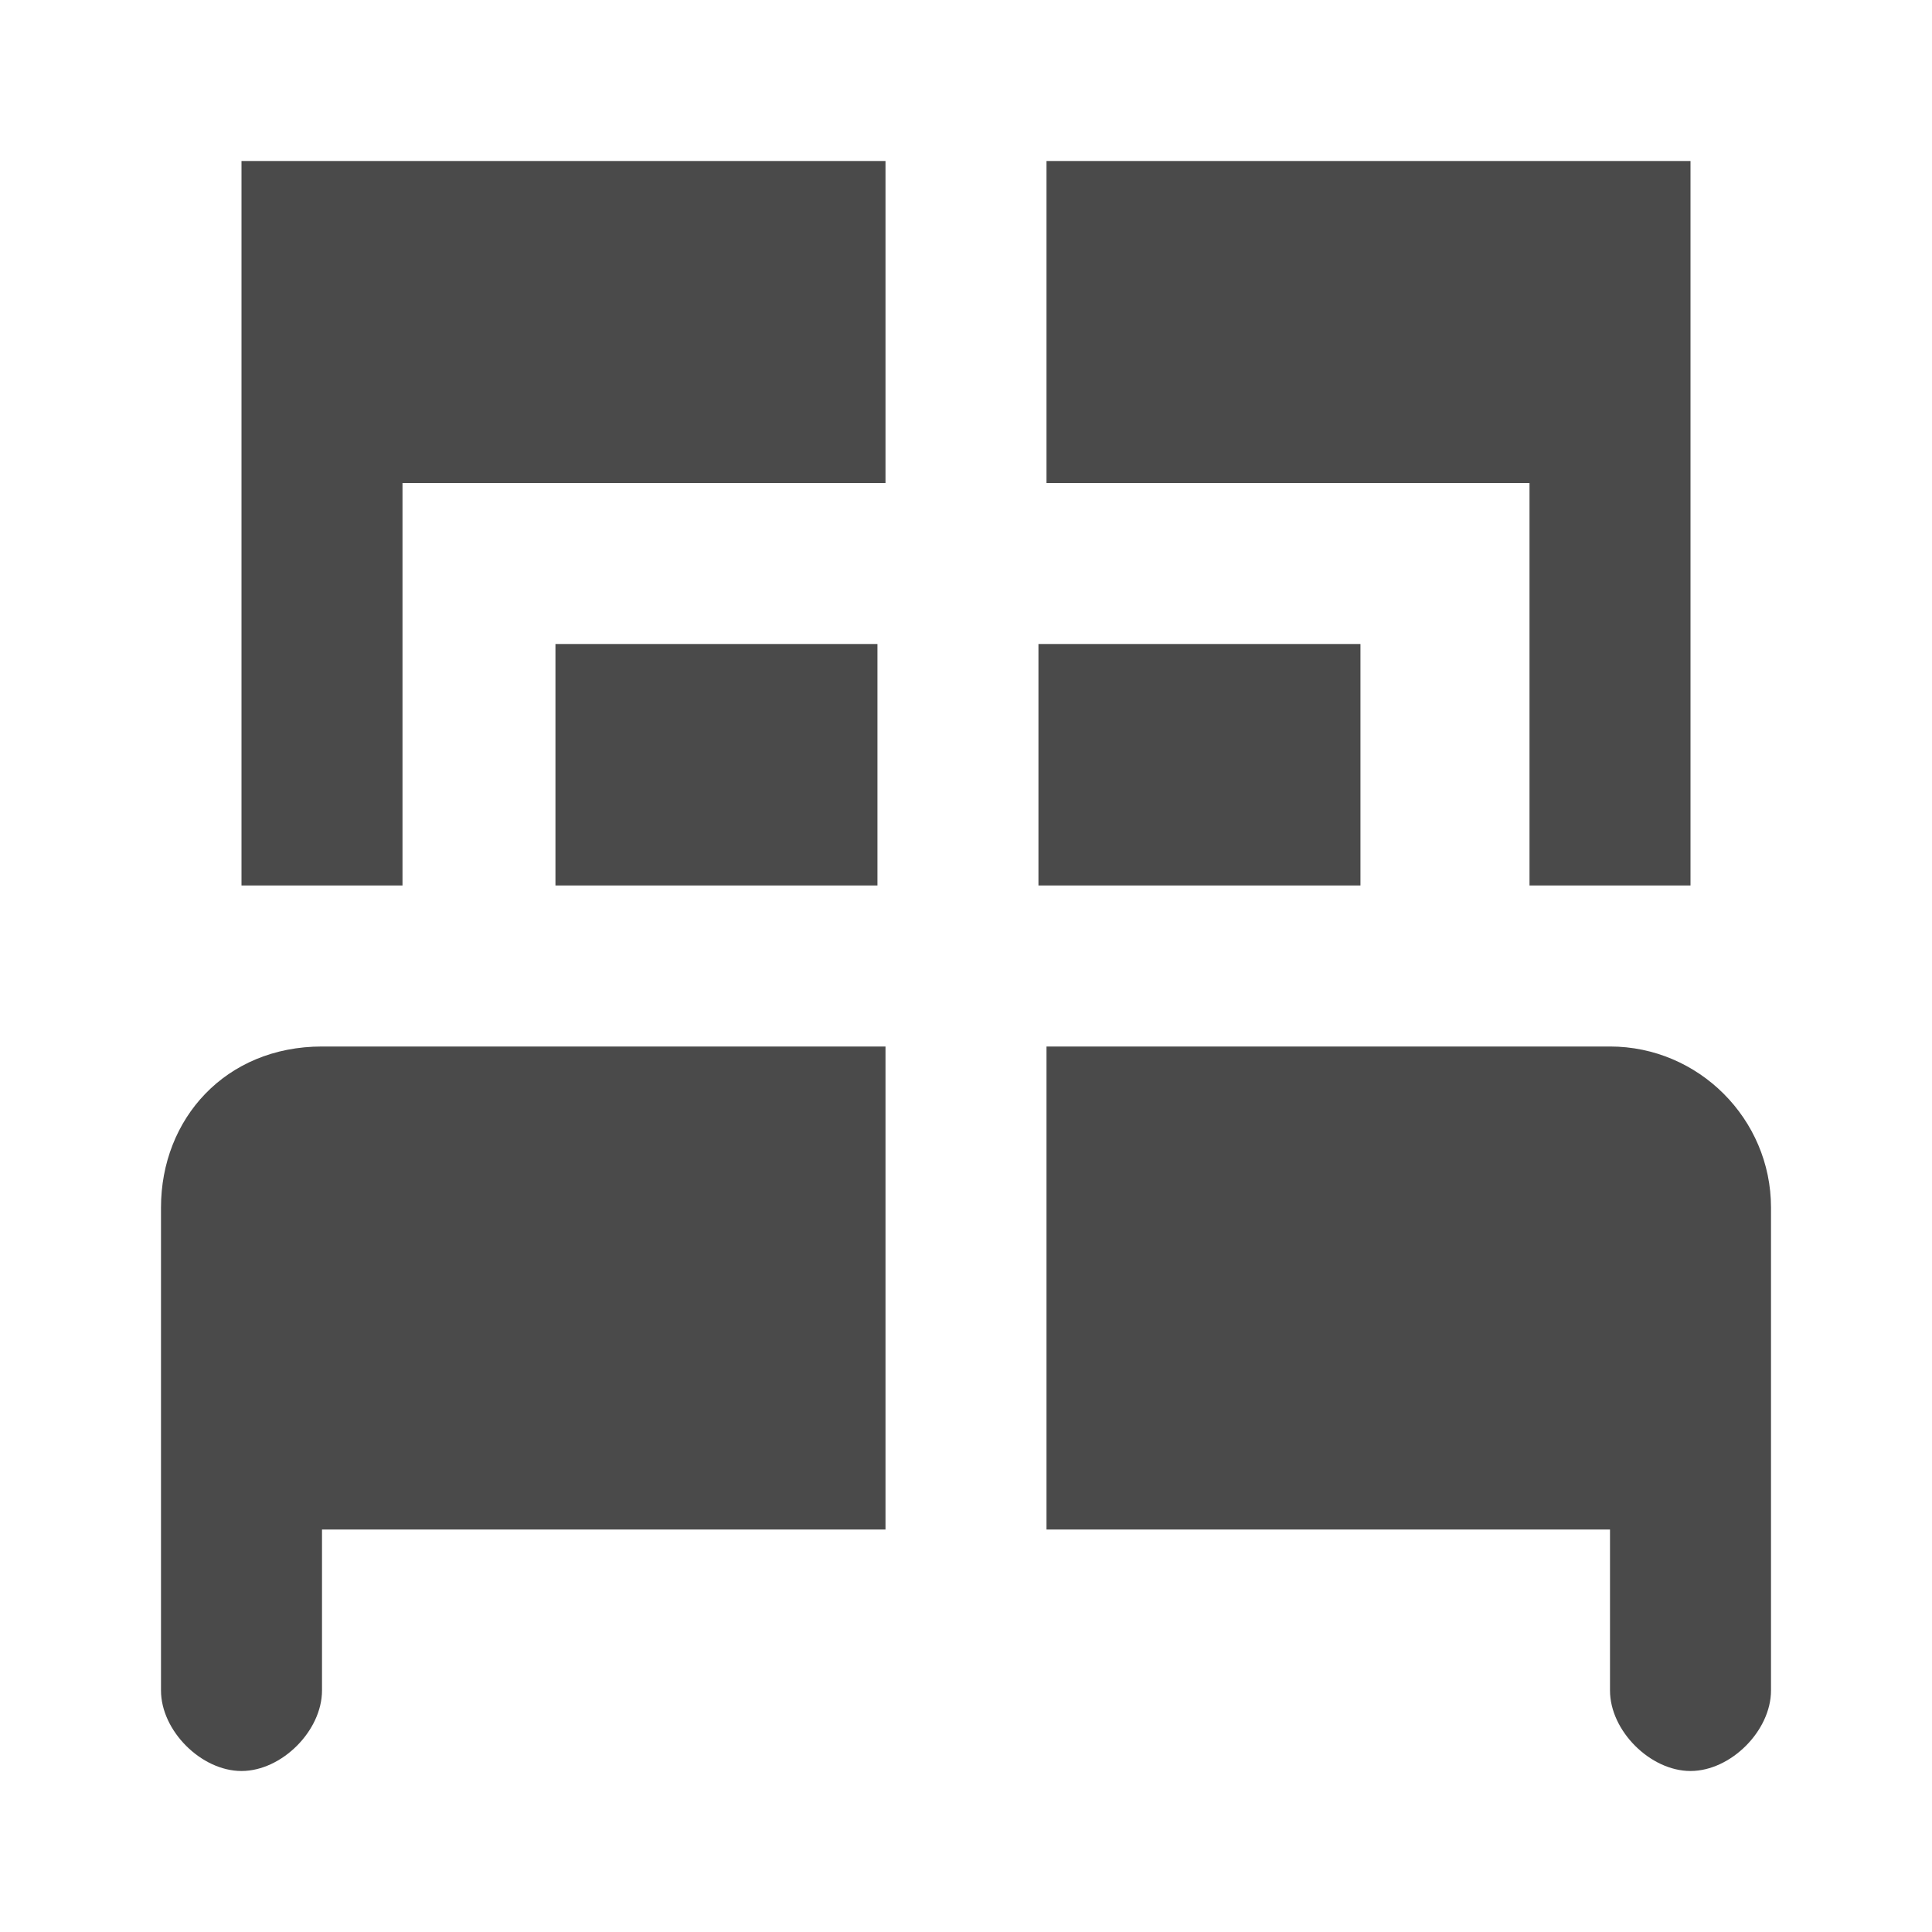 <?xml version="1.0" encoding="UTF-8"?>
<svg width="24px" height="24px" viewBox="0 0 24 24" version="1.1" xmlns="http://www.w3.org/2000/svg" xmlns:xlink="http://www.w3.org/1999/xlink">
    <!-- Generator: Sketch 51.3 (57544) - http://www.bohemiancoding.com/sketch -->
    <title>twin-bed</title>
    <desc>Created with Sketch.</desc>
    <defs></defs>
    <g id="twin-bed" stroke="none" stroke-width="1" fill="none" fill-rule="evenodd">
        <path d="M4,13 L11,13 L11,19 L4,19 L4,21 C4,21.5 3.5,22 3,22 C2.5,22 2,21.5 2,21 L2,15 C2,13.9 2.8,13 4,13 Z M22,15 L22,21 C22,21.5 21.5,22 21,22 C20.5,22 20,21.5 20,21 L20,19 L13,19 L13,13 L20,13 C21.1,13 22,13.9 22,15 Z M3,2 L11,2 L11,6 L5,6 L5,11 L3,11 L3,2 Z M21,2 L21,11 L19,11 L19,6 L13,6 L13,2 L21,2 Z M6.9,8 L10.9,8 L10.9,11 L6.9,11 L6.9,8 Z M12.9,8 L16.9,8 L16.9,11 L12.9,11 L12.9,8 Z" id="Combined-Shape" fill="#4A4A4A" fill-rule="nonzero"></path>
    </g>
</svg>